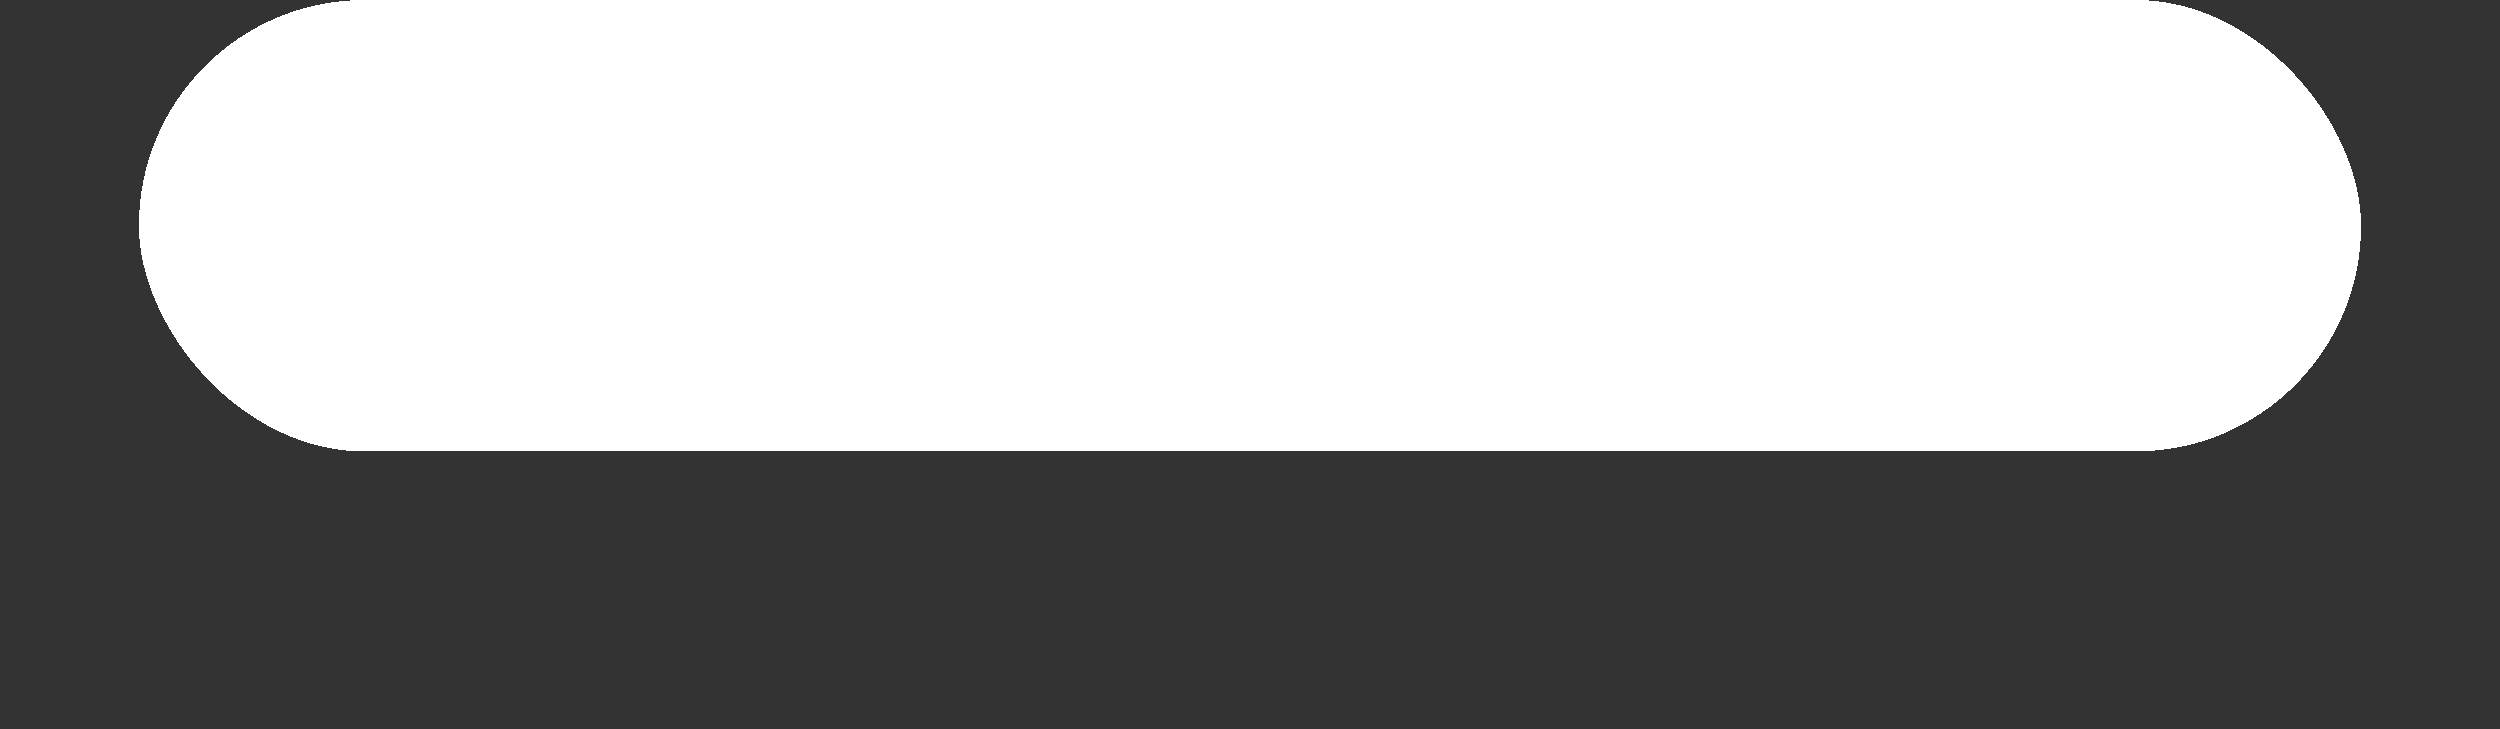 <svg width="72" height="21" viewBox="0 0 72 21" fill="none" xmlns="http://www.w3.org/2000/svg" xmlns:xlink="http://www.w3.org/1999/xlink">
<rect x="0" y="0" width="72" height="21" fill="#333333" stroke="none"/>
<g>
<rect x="4" width="64" height="13" rx="6.5" fill="#FFFFFF" fill-opacity="1" shape-rendering="crispEdges"/>
</g>

</svg>
